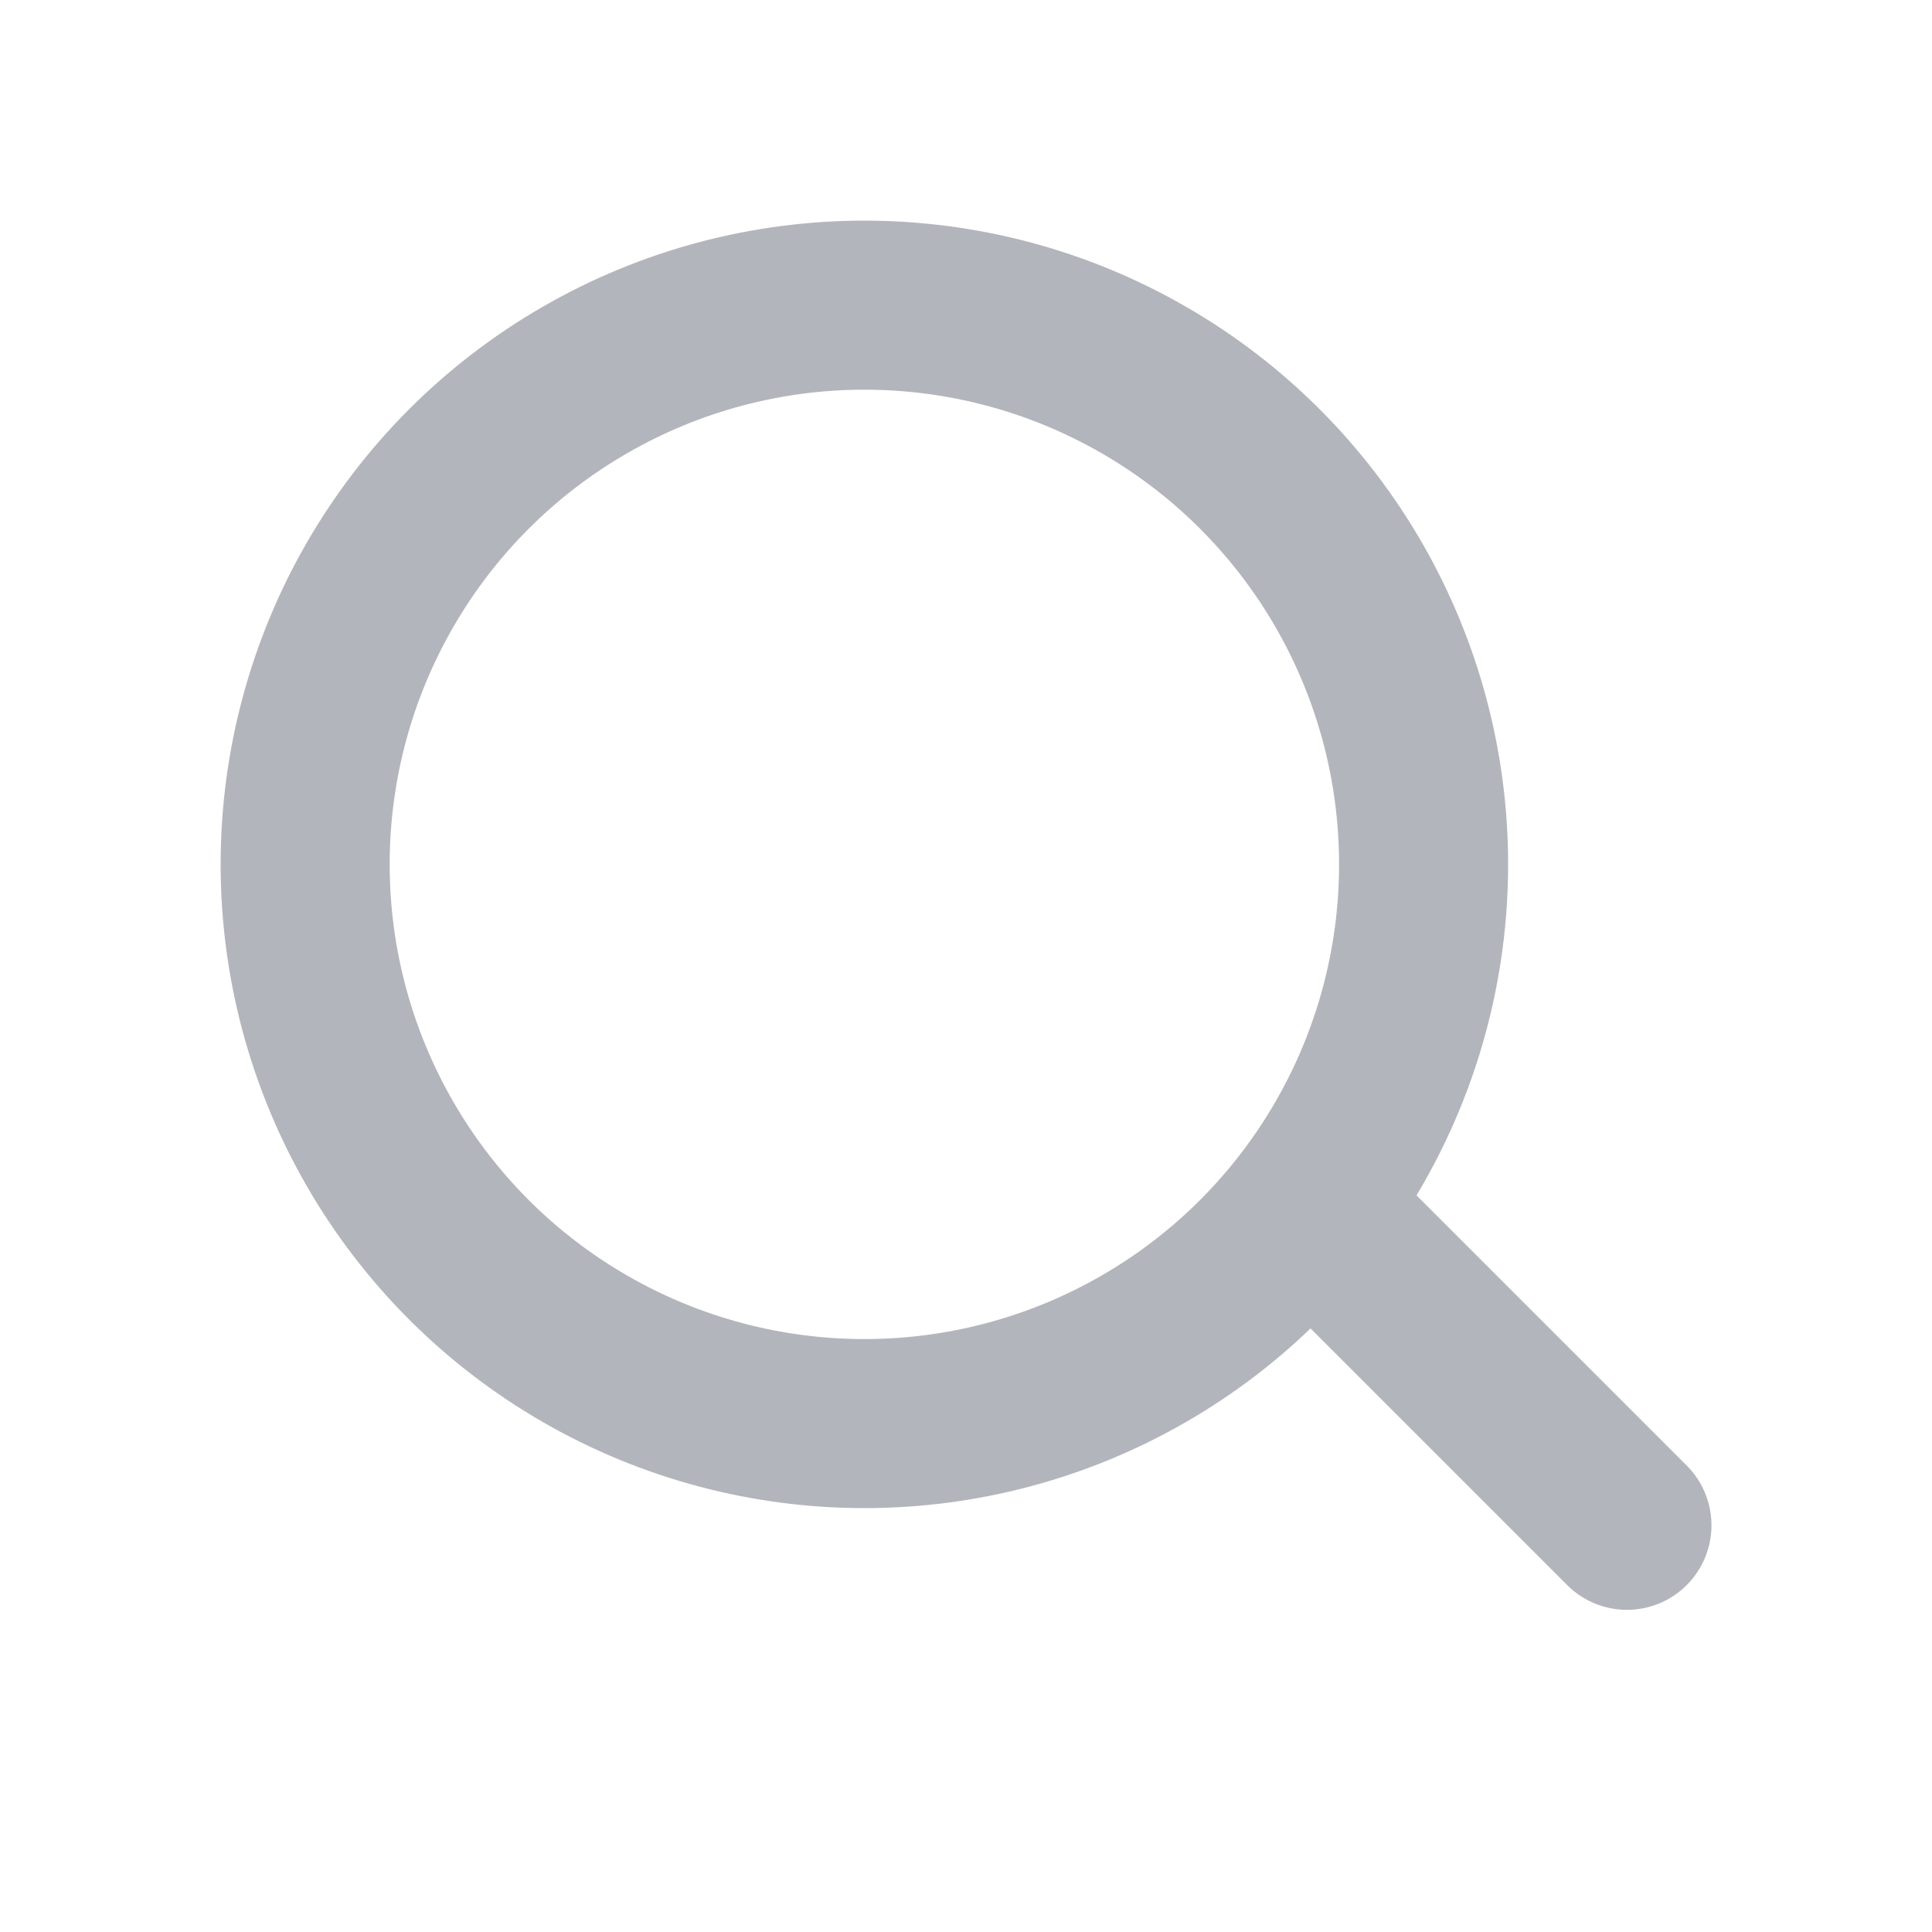 <svg width="20" height="20" viewBox="0 0 20 20" fill="none" xmlns="http://www.w3.org/2000/svg">
<circle cx="8.948" cy="8.948" r="5.789" stroke="#B3B5BC" stroke-width="1.75" stroke-linecap="round" stroke-linejoin="round"/>
<path d="M16.842 15.79L13.684 12.632" stroke="#B3B5BC" stroke-width="1.75" stroke-linecap="round" stroke-linejoin="round"/>
</svg>
